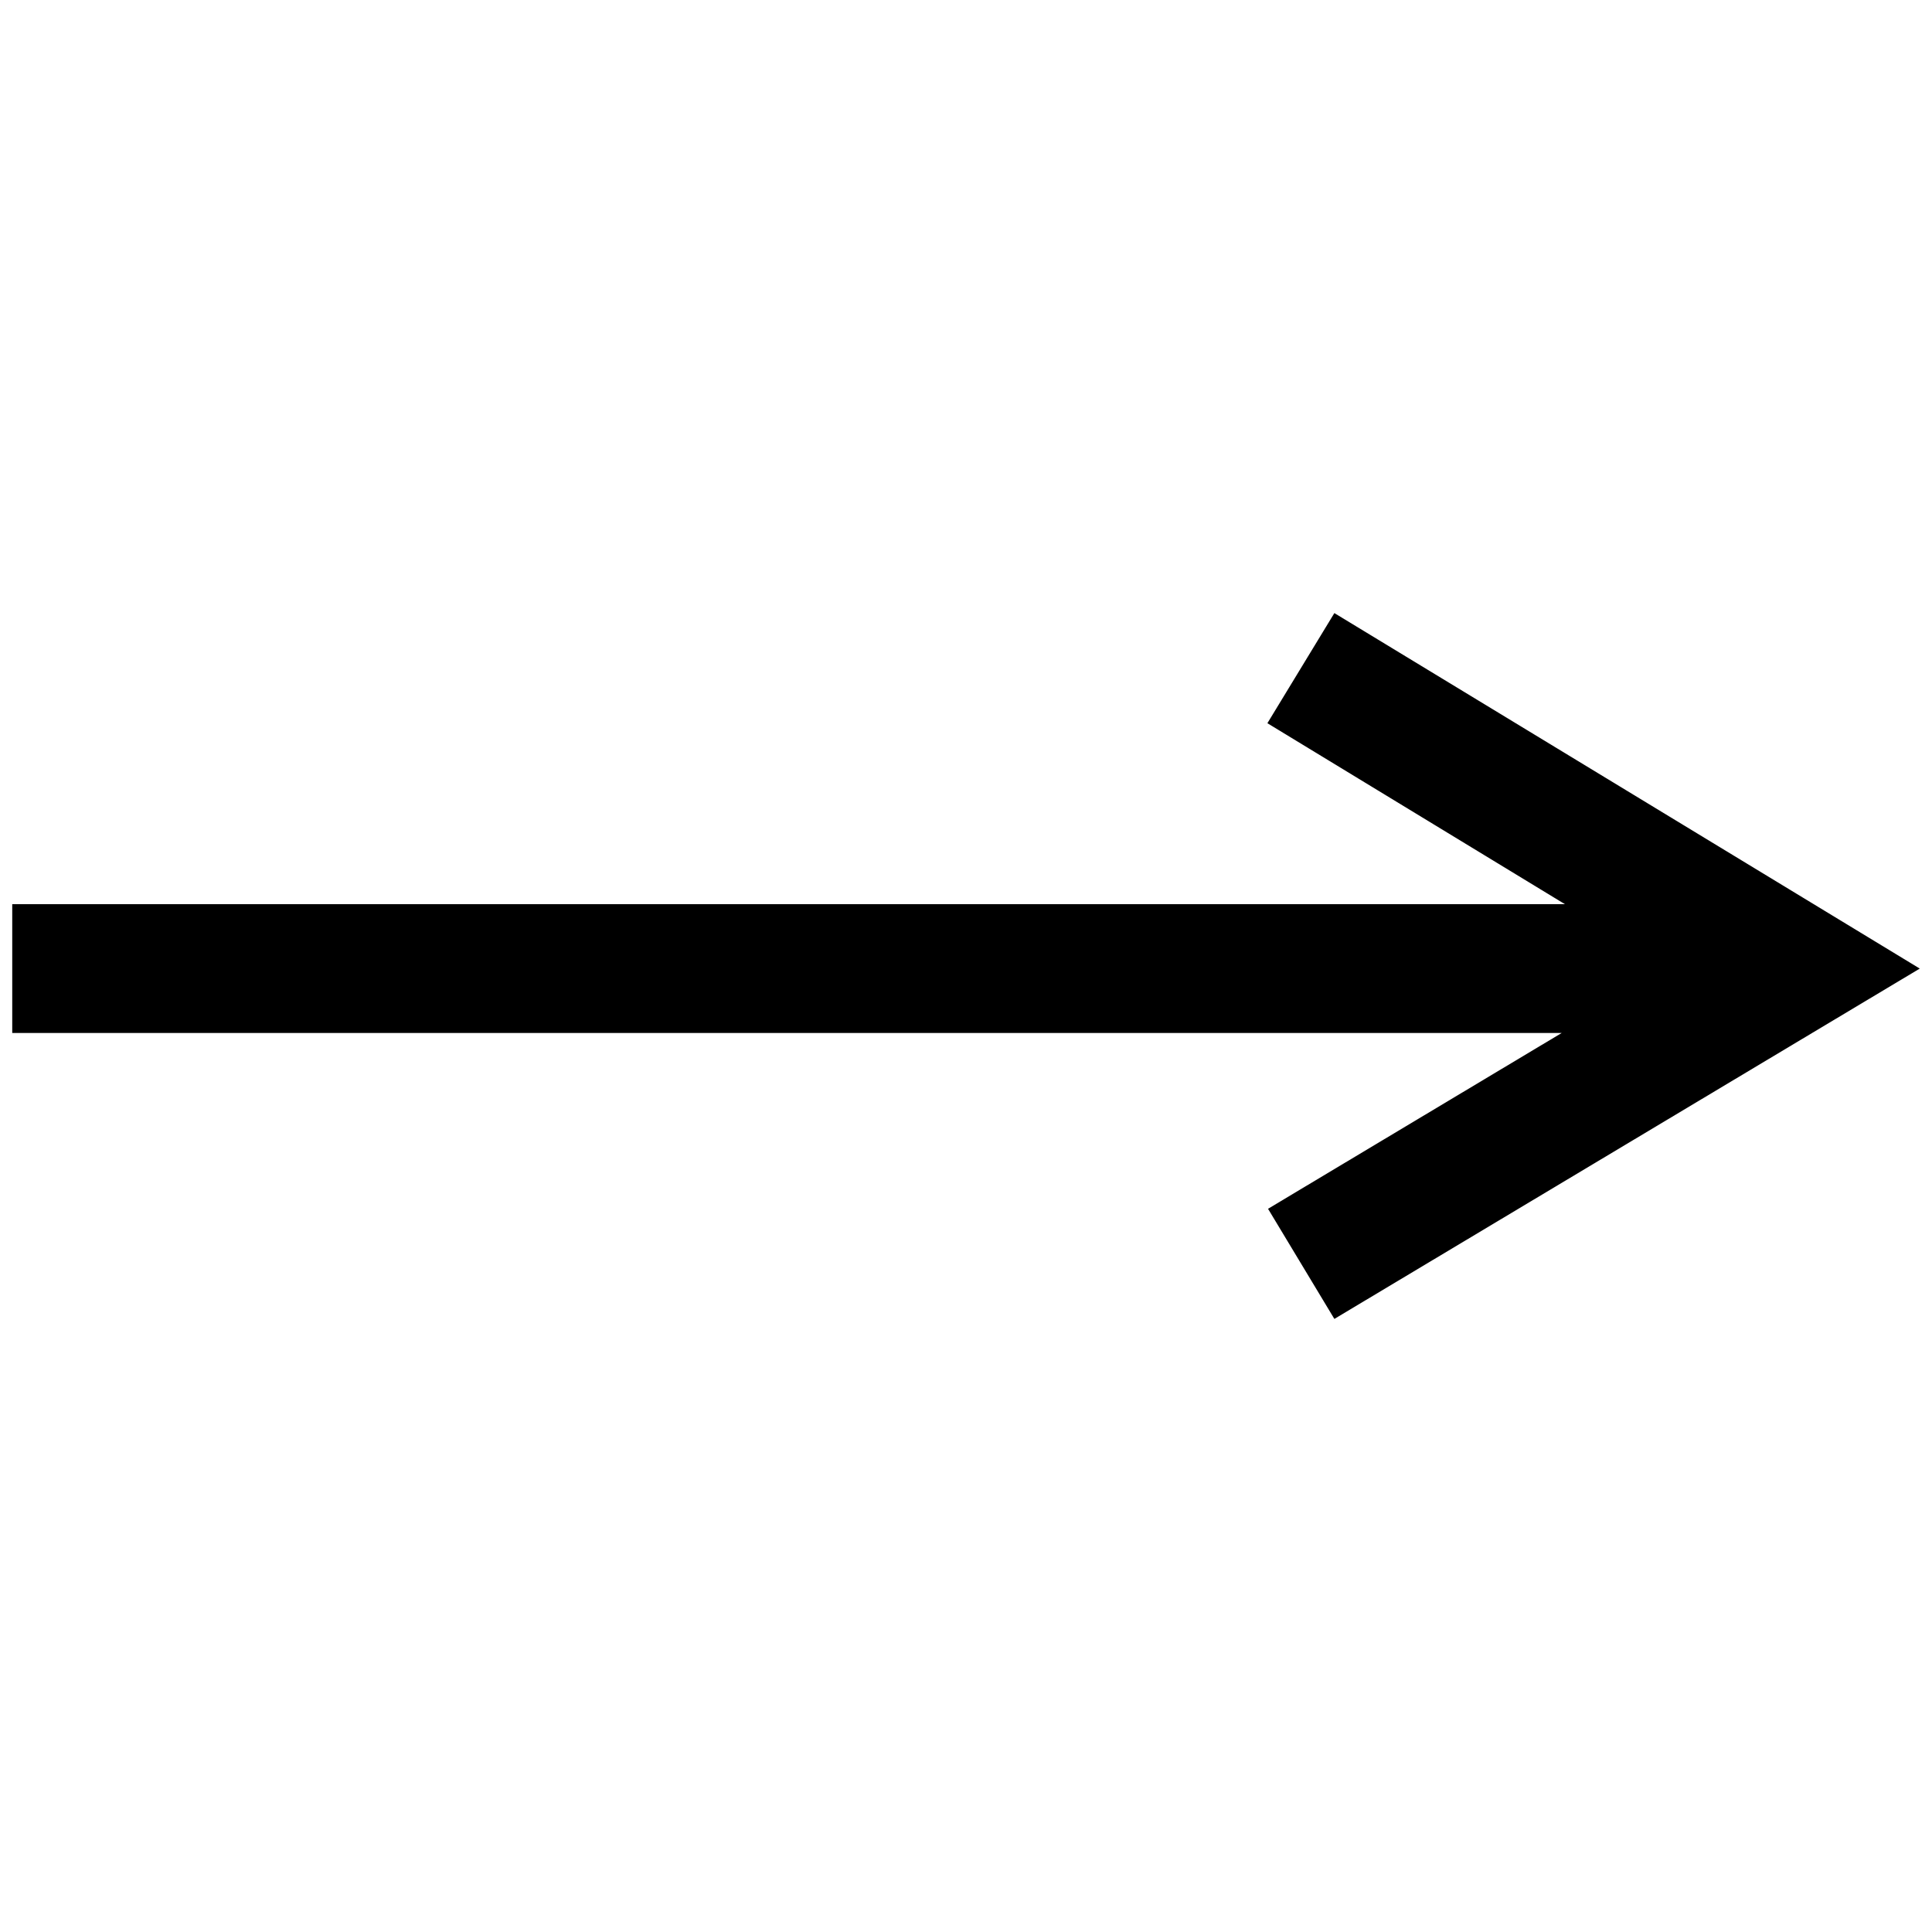 <svg xmlns="http://www.w3.org/2000/svg" viewBox="0 0 30 30" class="icon"><g id="info"><polygon id="_Path_" data-name="&lt;Path&gt;" points="20.72 9.52 19.68 11.23 24.3 14.04 0.19 14.04 0.19 16.04 24.25 16.04 19.69 18.77 20.72 20.48 29.81 15.04 20.72 9.52"/></g></svg>

